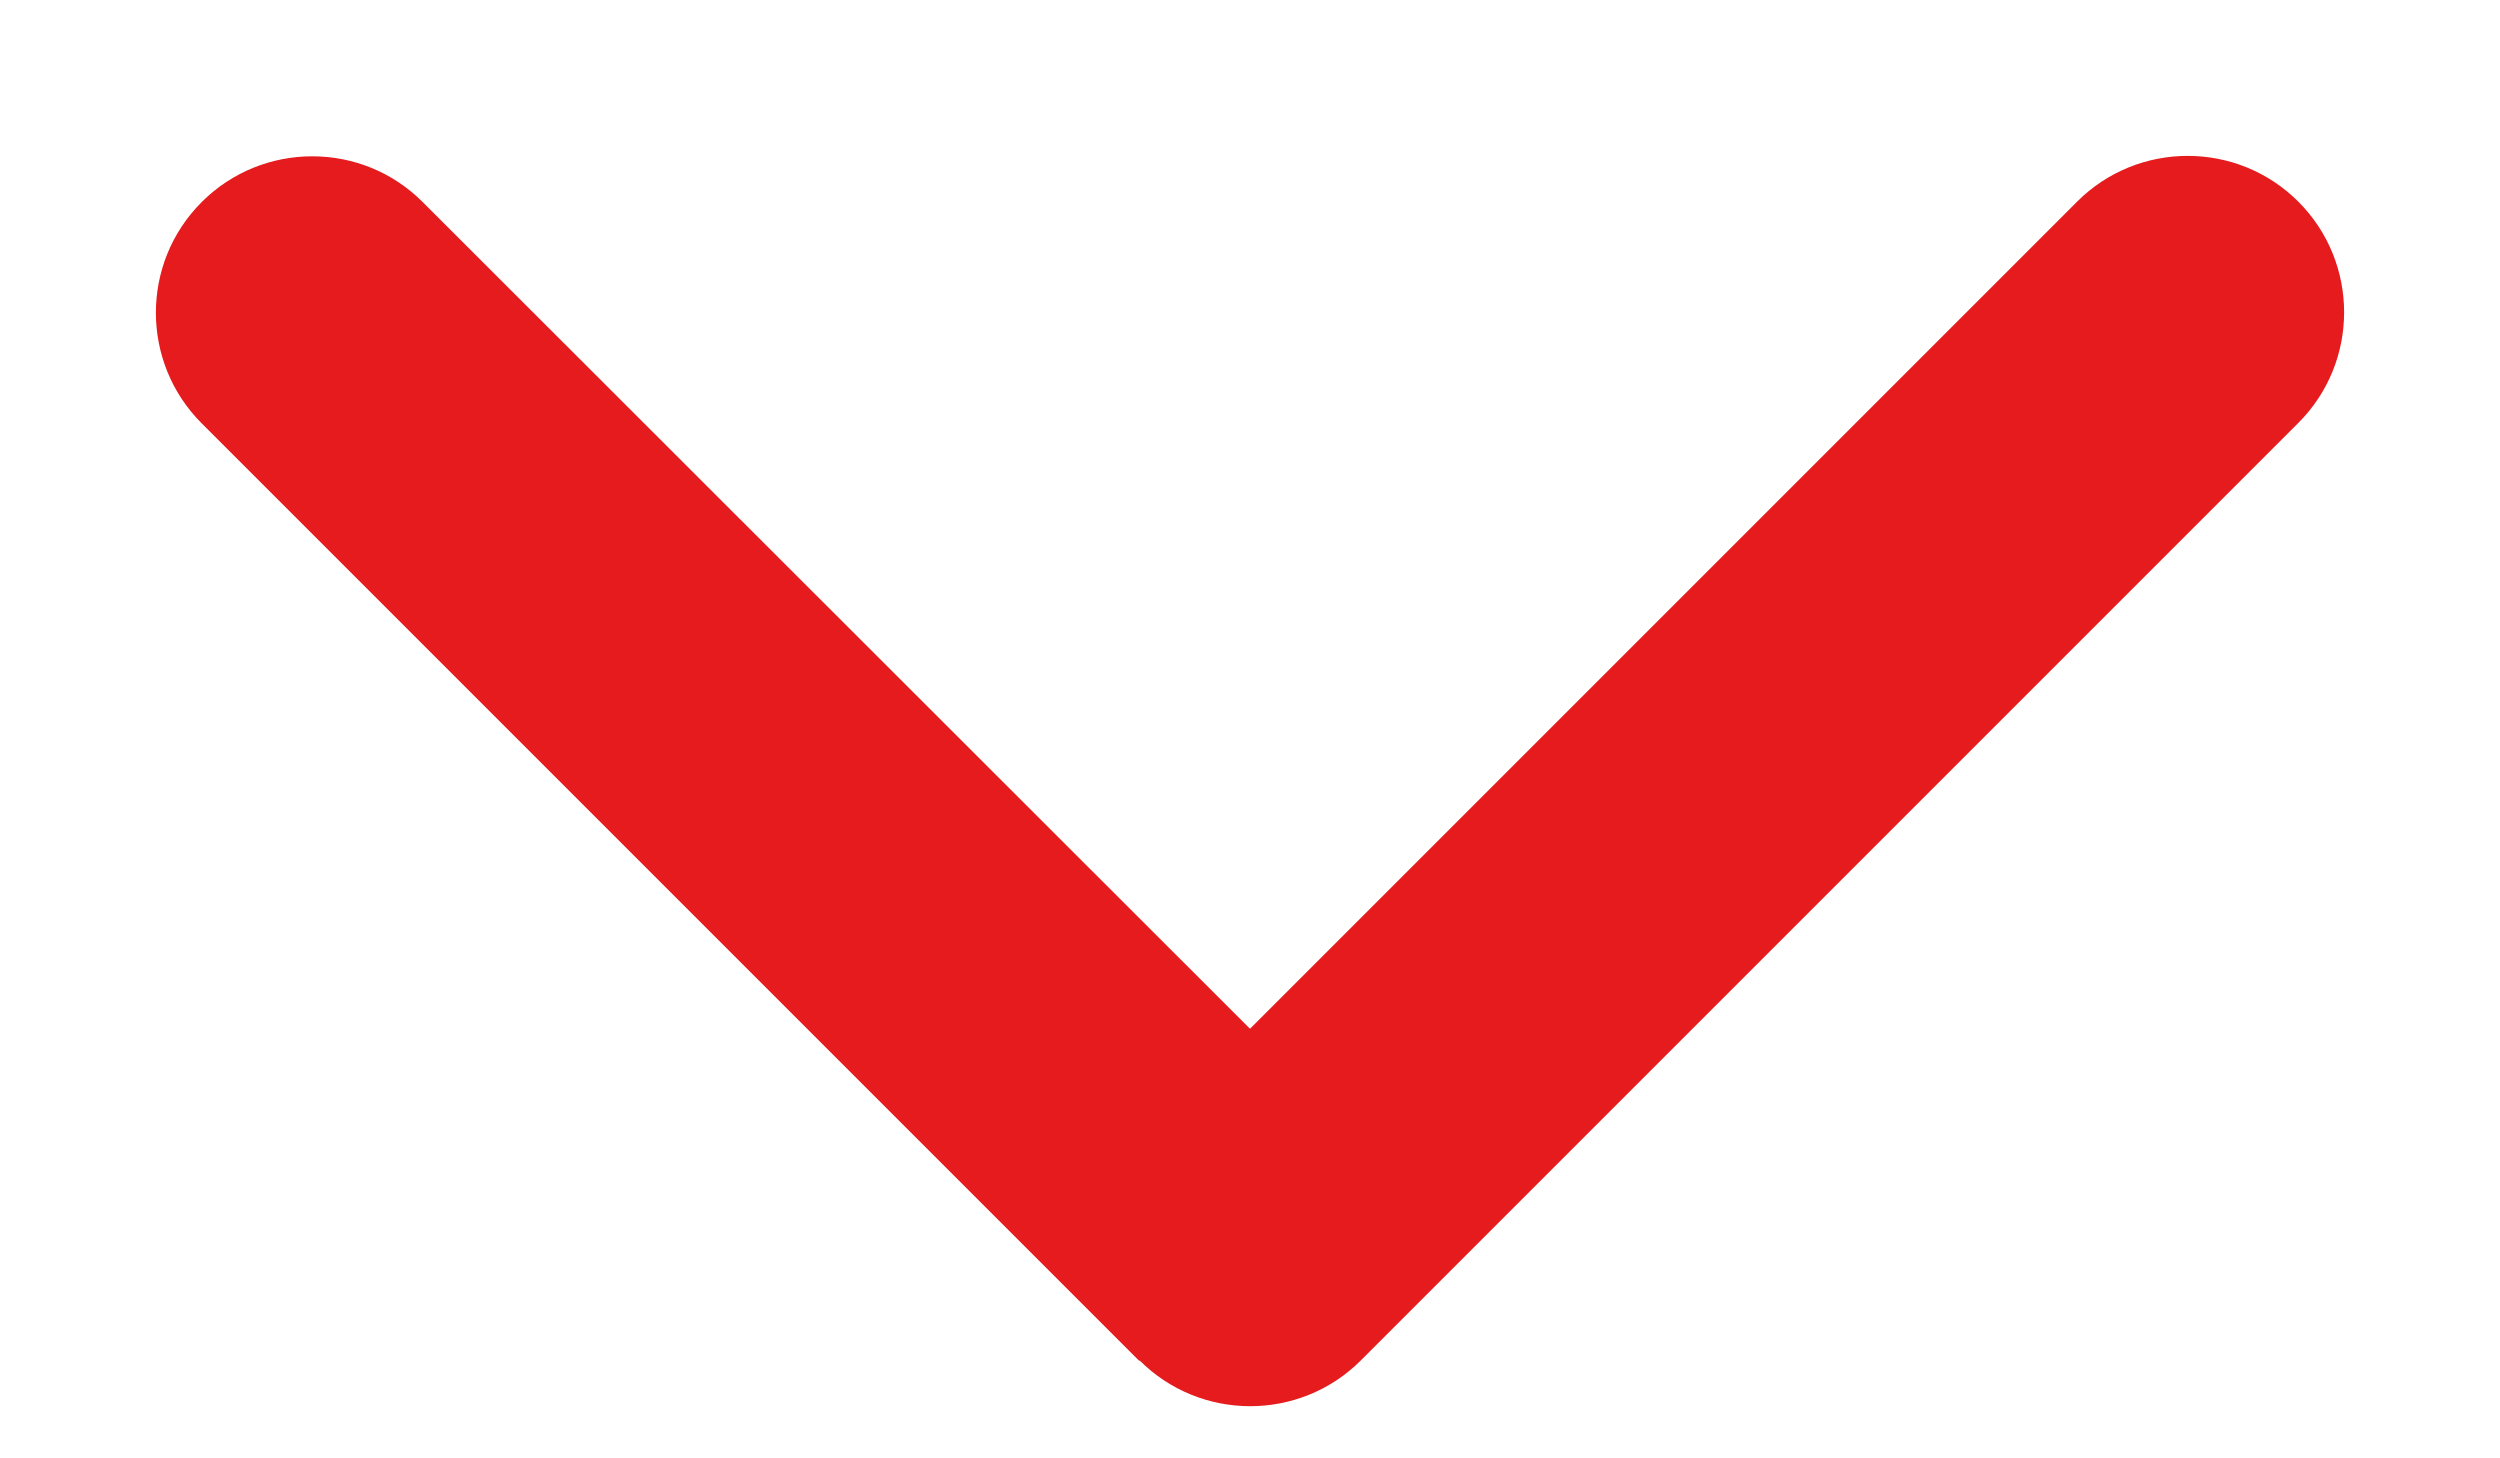 <svg width="12" height="7" viewBox="0 0 12 7" fill="none" xmlns="http://www.w3.org/2000/svg">
    <path d="M5.47 6.53C5.763 6.823 6.239 6.823 6.532 6.53L11.032 2.03C11.325 1.737 11.325 1.261 11.032 0.968C10.739 0.675 10.263 0.675 9.97 0.968L6 4.938L2.029 0.97C1.737 0.677 1.261 0.677 0.968 0.97C0.675 1.263 0.675 1.739 0.968 2.032L5.468 6.532L5.47 6.53Z" fill="#E51B1E"/>
    </svg>
    